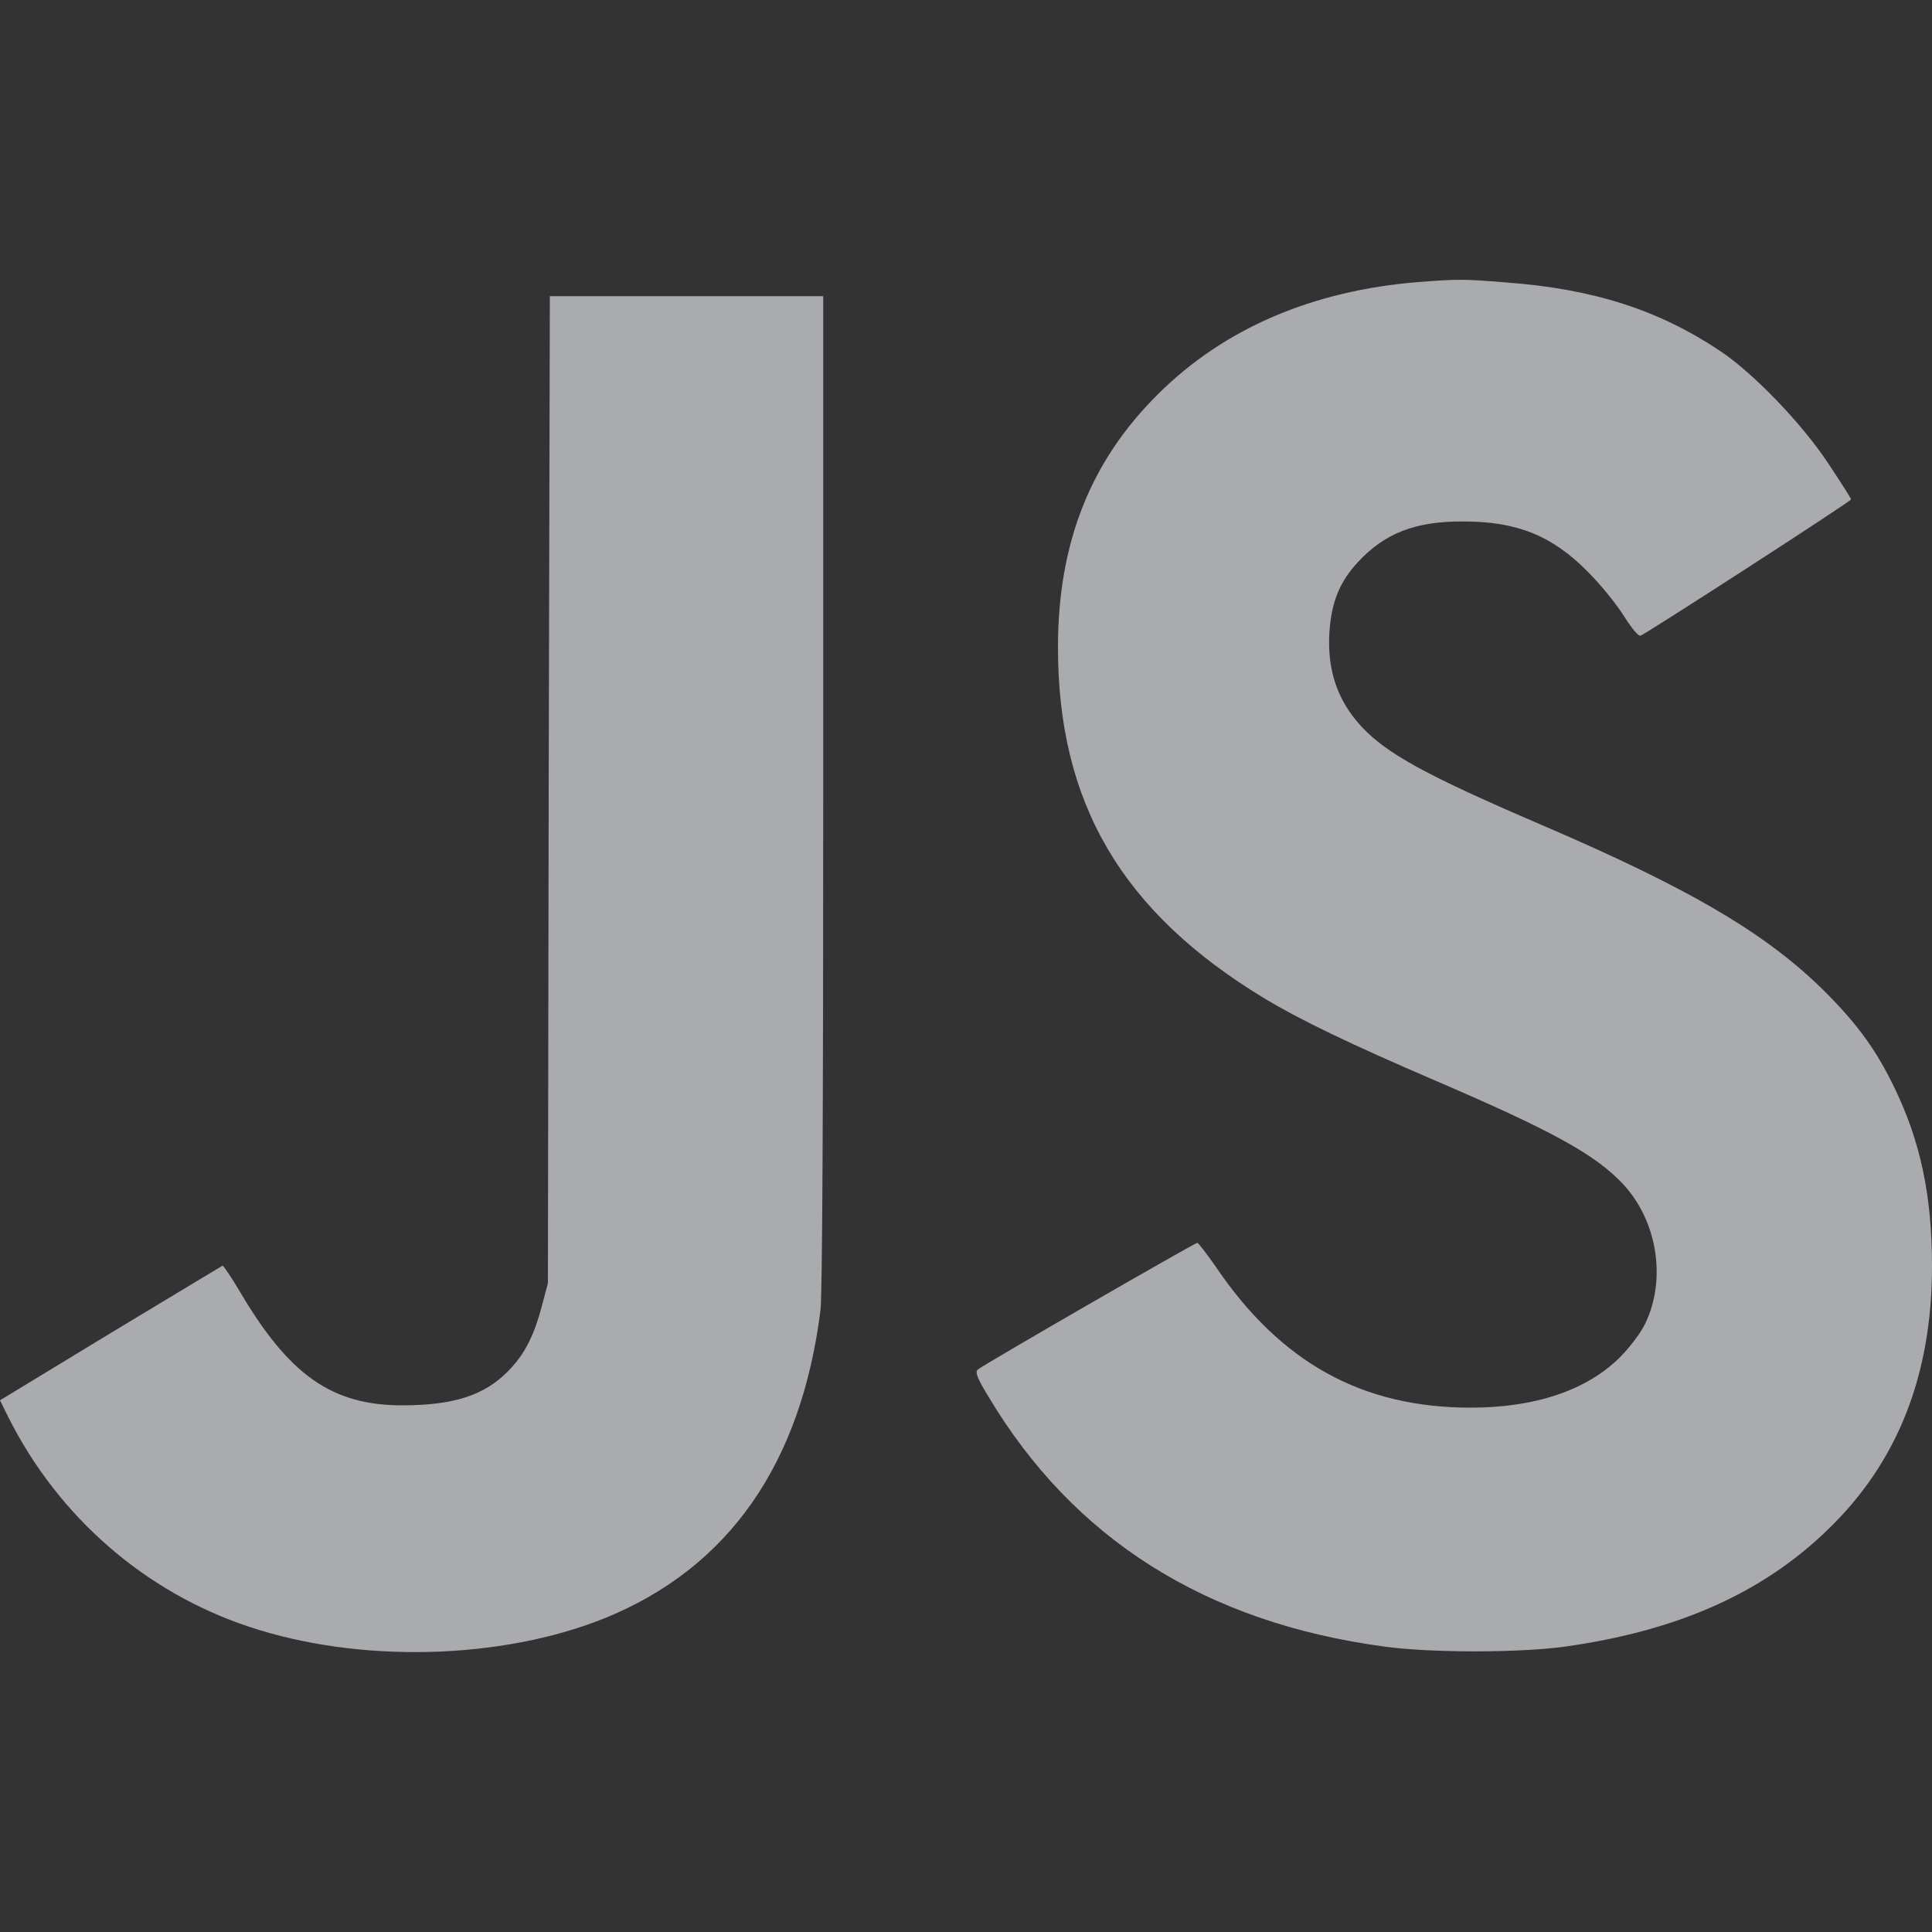 <?xml version="1.0" encoding="UTF-8"?>
<!DOCTYPE svg PUBLIC "-//W3C//DTD SVG 1.1//EN" "http://www.w3.org/Graphics/SVG/1.1/DTD/svg11.dtd">
<!-- Creator: CorelDRAW X8 -->
<svg xmlns="http://www.w3.org/2000/svg" xml:space="preserve" width="100mm" height="100mm" version="1.1" style="shape-rendering:geometricPrecision; text-rendering:geometricPrecision; image-rendering:optimizeQuality; fill-rule:evenodd; clip-rule:evenodd"
viewBox="0 0 10000 10000"
 xmlns:xlink="http://www.w3.org/1999/xlink">
 <rect x="0" y="0" width="10000" height="10000" fill="#333333" stroke="none"/>
 <defs>
  <style type="text/css">
   <![CDATA[
    .fil0 {fill:#A9ABAE}
    .fil1 {fill:#666666}
    .fil2 {fill:white}
    .fil3 {fill:#A9ABAE;fill-opacity:0.659}
   ]]>
  </style>
 </defs>
 <g id="Capa_x0020_1">
  <g id="_2806498943456">
   <g>
    <polygon class="fil0" points="23768,-5893 24618,-5893 24618,-5893 24618,-5893 25468,-5893 24618,-7938 "/>
    <path class="fil0" d="M24618 -11163l0 0 0 0 -4655 1660 710 6155 3945 2185 0 0 0 0 3945 -2185 710 -6155 -4655 -1660zm2905 7630l-1085 0 0 0 -585 -1460 -1235 0 0 0 0 0 -1235 0 -585 1460 0 0 -1085 0 0 0 2905 -6525 0 0 0 0 0 0 0 0 2905 6525 0 0z"/>
   </g>
  </g>
  <g id="solid" inkscape:version="0.48.1 r9760" sodipodi:docname="twitter_bootstrap_logo.svg" xmlns:cc="http://creativecommons.org/ns#" xmlns:dc="http://purl.org/dc/elements/1.1/" xmlns:inkscape="http://www.inkscape.org/namespaces/inkscape" xmlns:rdf="http://www.w3.org/1999/02/22-rdf-syntax-ns#" xmlns:sodipodi="http://sodipodi.sourceforge.net/DTD/sodipodi-0.dtd" xmlns:svg="http://www.w3.org/2000/svg">
   <path id="bg" class="fil1" d="M-6525 -739c0,917 -750,1667 -1667,1667l-6667 0c-916,0 -1666,-750 -1666,-1667l0 -6666c0,-917 750,-1667 1666,-1667l6667 0c917,0 1667,750 1667,1667l0 6666z"/>
   <g id="B">
    <path class="fil2" d="M-13808 -6899l2835 0c523,0 943,119 1258,360 315,240 474,601 474,1086 0,294 -72,546 -216,755 -144,209 -350,373 -618,487l0 16c360,77 633,247 817,510 185,265 278,595 278,994 0,228 -41,443 -122,640 -82,200 -209,371 -384,515 -175,144 -397,258 -670,343 -273,85 -597,128 -972,128l-2680 0 0 -5834 0 0zm1021 2443l1667 0c245,0 449,-69 612,-209 164,-141 246,-340 246,-601 0,-295 -74,-502 -221,-621 -147,-120 -359,-180 -637,-180l-1667 0 0 1611 0 0zm0 2557l1806 0c310,0 552,-80 722,-242 171,-160 258,-389 258,-683 0,-289 -85,-509 -258,-666 -173,-157 -412,-232 -722,-232l-1806 0 0 1823z"/>
   </g>
  </g>
  <g id="_2806498935104">
   <g>
    <path class="fil0" d="M7340 1460c-546,44 -1004,240 -1345,579 -352,348 -519,773 -519,1312 0,807 331,1370 1069,1817 188,113 444,236 886,426 603,259 827,382 970,535 177,190 226,492 114,723 -21,45 -78,120 -128,171 -171,172 -440,263 -774,263 -563,0 -984,-232 -1322,-732 -46,-66 -88,-121 -94,-121 -13,0 -1113,634 -1136,656 -15,13 -3,44 53,136 440,740 1126,1174 2054,1298 243,33 698,32 931,0 584,-82 1022,-276 1362,-606 361,-348 539,-799 539,-1364 0,-362 -59,-643 -194,-922 -92,-191 -185,-320 -344,-482 -305,-309 -699,-543 -1487,-881 -596,-256 -795,-366 -927,-506 -125,-135 -179,-292 -167,-489 10,-156 53,-262 148,-364 138,-149 297,-211 543,-210 279,0 459,72 643,257 65,64 149,167 188,229 45,71 78,110 89,105 38,-16 1089,-695 1089,-705 0,-6 -54,-90 -119,-188 -138,-208 -389,-468 -561,-582 -318,-212 -657,-320 -1105,-353 -220,-18 -249,-18 -456,-2z"/>
    <path class="fil0" d="M2840 4087l-4 2555 -32 120c-42,158 -91,252 -178,339 -121,121 -277,172 -537,173 -372,2 -594,-156 -853,-598 -42,-70 -80,-126 -84,-125 -6,3 -267,161 -581,350l-571 347 43 87c259,516 707,906 1246,1085 570,190 1301,172 1838,-43 643,-260 1020,-798 1120,-1597 9,-81 14,-985 14,-2684l0 -2563 -708 0 -707 0 -6 2554z"/>
   </g>
  </g>
  <path class="fil0" d="M-21980 9312c-53,0 -103,-27 -132,-74l-1164 -1942 -2175 592c-69,18 -143,-13 -176,-77l-2543 -4783c-24,-45 -24,-98 -1,-143 23,-45 66,-75 116,-82l2161 -291c61,-8 121,21 153,74l2609 4352 3031 -824 -1012 -1427c-29,-42 -36,-95 -18,-144 18,-47 59,-83 108,-95l1419 -335c58,-14 118,8 155,54l1227 1532c32,40 42,94 26,144 -16,49 -56,87 -106,100l-1293 352 1128 1589c28,39 35,89 21,135 -15,46 -50,83 -96,99l-3387 1186c-16,6 -34,8 -51,8zm-987 -2100l1055 1760 3075 -1077 -1074 -1515 -3056 832zm-4828 -4133l2381 4479 1973 -536 -2513 -4191 -1841 248zm7065 1616l946 1332 1175 -319 -1019 -1273 -1102 260z"/>
  <g id="_2771354626672">
   <g>
    <g>
     <path class="fil0" d="M-23529 17689c-33,0 -65,-9 -94,-25l-301 -179c-45,-24 -23,-33 -9,-38 61,-20 72,-25 136,-61 6,-5 15,-2 22,2l231 138c9,5 20,5 27,0l904 -522c9,-5 14,-14 14,-25l0 -1042c0,-11 -5,-20 -14,-25l-902 -520c-9,-4 -20,-4 -27,0l-902 520c-9,5 -14,16 -14,25l0 1042c0,9 5,20 14,25l246 142c134,68 217,-11 217,-90l0 -1029c0,-13 12,-27 28,-27l115 0c13,0 27,12 27,27l0 1029c0,179 -97,282 -267,282 -52,0 -92,0 -208,-56l-237 -136c-59,-34 -95,-97 -95,-165l0 -1042c0,-68 36,-131 95,-165l904 -522c57,-32 133,-32 190,0l904 522c59,34 95,97 95,165l0 1042c0,68 -36,131 -95,165l-904 522c-34,12 -66,21 -100,21z"/>
     <path class="fil0" d="M-23250 16972c-396,0 -477,-181 -477,-334 0,-14 11,-27 27,-27l117 0c14,0 25,9 25,22 18,120 70,179 310,179 190,0 271,-43 271,-145 0,-59 -23,-102 -319,-131 -246,-25 -400,-79 -400,-276 0,-183 154,-291 412,-291 289,0 431,99 449,316 0,7 -2,14 -6,20 -5,5 -12,10 -18,10l-120 0c-12,0 -23,-10 -25,-21 -27,-124 -97,-165 -283,-165 -208,0 -232,72 -232,127 0,65 29,86 309,122 278,36 409,88 409,285 0,196 -162,309 -449,309z"/>
    </g>
    <g>
     <path class="fil0" d="M-21948 15878c0,95 -80,174 -175,174 -94,0 -174,-77 -174,-174 0,-99 82,-174 174,-174 95,0 175,75 175,174zm-319 0c0,82 65,147 144,147 82,0 147,-68 147,-147 0,-81 -65,-144 -147,-144 -79,-3 -144,63 -144,144zm79 -97l68 0c22,0 68,0 68,52 0,36 -23,43 -37,48 27,2 30,20 32,45 2,16 5,43 9,52l-41 0c0,-9 -6,-59 -6,-61 -3,-12 -7,-16 -21,-16l-34 0 0 79 -38 0 0 -199zm38 86l30 0c25,0 29,-18 29,-27 0,-27 -18,-27 -29,-27l-32 0 0 54 2 0z"/>
    </g>
    <path class="fil0" d="M-26325 13611c0,-41 -22,-79 -58,-99l-959 -552c-16,-9 -34,-13 -52,-16 -2,0 -9,0 -9,0 -18,0 -36,7 -52,16l-958 552c-36,20 -59,58 -59,99l2 1483c0,20 12,41 30,50 18,11 40,11 56,0l570 -326c36,-20 59,-59 59,-99l0 -694c0,-41 22,-79 58,-100l242 -140c18,-11 39,-16 59,-16 20,0 41,5 56,16l242 140c37,21 59,59 59,100l0 694c0,40 23,79 59,99l570 326c18,11 40,11 58,0 18,-9 30,-30 30,-50l-3 -1483z"/>
    <path class="fil0" d="M-21718 11572c-18,-9 -41,-9 -56,0 -19,12 -30,30 -30,50l0 1469c0,14 -7,27 -20,36 -14,7 -27,7 -41,0l-239 -138c-37,-20 -80,-20 -116,0l-958 554c-36,21 -59,59 -59,100l0 1105c0,41 23,79 59,100l958 553c36,21 79,21 116,0l958 -553c36,-21 59,-59 59,-100l0 -2758c0,-43 -23,-81 -59,-101l-572 -317zm-90 2812c0,11 -5,20 -14,25l-328 190c-9,4 -20,4 -29,0l-328 -190c-9,-5 -13,-16 -13,-25l0 -380c0,-11 4,-20 13,-24l328 -190c9,-5 20,-5 29,0l328 190c9,4 14,15 14,24l0 380z"/>
    <g>
     <path class="fil0" d="M-18529 13995c37,-20 57,-58 57,-99l0 -269c0,-41 -23,-79 -57,-100l-951 -551c-36,-20 -79,-20 -115,0l-959 554c-36,20 -59,58 -59,99l0 1106c0,40 23,79 59,99l952 542c36,21 79,21 113,0l576 -321c18,-9 30,-29 30,-49 0,-21 -12,-41 -30,-50l-963 -554c-18,-11 -29,-29 -29,-49l0 -346c0,-21 11,-41 29,-50l301 -172c18,-11 41,-11 59,0l300 172c18,11 30,29 30,50l0 273c0,21 11,41 29,50 18,11 41,11 59,0l569 -335z"/>
     <path class="fil0" d="M-19552 13943c6,-4 15,-4 22,0l183 107c7,4 12,11 12,20l0 212c0,9 -5,16 -12,21l-183 106c-7,5 -16,5 -22,0l-184 -106c-6,-5 -11,-12 -11,-21l0 -214c0,-9 5,-16 11,-21l184 -104z"/>
    </g>
    <g>
     <path id="XMLID_67_" class="fil0" d="M-24837 12980c36,-20 79,-20 115,0l949 550c37,20 57,58 57,99l0 1096c0,41 -23,80 -57,100l-949 549c-36,21 -79,21 -115,0l-950 -549c-36,-20 -56,-59 -56,-100l0 -1096c0,-41 22,-79 56,-99l950 -550z"/>
     <g>
      <g>
       <g>
        <path class="fil0" d="M-24724 12980c-36,-20 -79,-20 -116,0l-949 550c-36,20 -56,58 -56,99l0 1096c0,41 22,80 56,100l949 549c37,21 80,21 116,0l949 -549c36,-20 57,-59 57,-100l0 -1096c0,-41 -23,-79 -57,-99l-949 -550z"/>
       </g>
       <g>
        <path class="fil0" d="M-24840 12980l-951 550c-36,20 -59,58 -59,99l0 1096c0,28 9,52 27,73l1069 -1829c-29,-9 -58,-4 -86,11z"/>
        <path class="fil0" d="M-24749 15383c7,-2 16,-4 22,-9l948 -549c36,-20 52,-59 52,-100l0 -1096c0,-27 -9,-54 -25,-74l-997 1828z"/>
        <path class="fil3" d="M-23779 13527l-945 -549c-9,-4 -21,-9 -30,-11l-1069 1829c9,11 21,20 32,27l951 549c30,16 61,20 91,9l999 -1829c-7,-9 -16,-18 -29,-25z"/>
       </g>
      </g>
      <g>
       <g>
        <path class="fil0" d="M-24724 12980c-36,-20 -79,-20 -116,0l-949 550c-36,20 -56,58 -56,99l0 1096c0,41 22,80 56,100l949 549c37,21 80,21 116,0l949 -549c36,-20 57,-59 57,-100l0 -1096c0,-41 -23,-79 -57,-99l-949 -550z"/>
       </g>
       <g>
        <path class="fil0" d="M-25780 13521l-11 6c-36,21 -59,59 -59,100l0 1096c0,41 23,79 59,100l951 549c25,16 55,18 84,11l-1024 -1862z"/>
        <path class="fil0" d="M-23725 13627c0,-41 -18,-79 -54,-100l-945 -549c-9,-4 -18,-9 -27,-11l1026 1752 0 -1092z"/>
        <path class="fil0" d="M-24727 15372l948 -549c36,-21 52,-59 52,-100l0 -4 -1027 -1752c-29,-9 -61,-5 -88,11l-940 543 1022 1862c13,0 24,-4 33,-11z"/>
       </g>
      </g>
     </g>
    </g>
   </g>
  </g>
  <g id="_2771354622288">
   <g>
    <path class="fil0" d="M-18417 -4094c0,-662 -829,-1290 -2102,-1679 295,-1297 165,-2328 -410,-2658 -133,-77 -288,-114 -458,-114l0 454c95,0 170,19 232,53 277,159 398,765 304,1543 -23,192 -60,394 -104,599 -398,-98 -836,-174 -1294,-223 -276,-377 -561,-719 -848,-1019 664,-617 1288,-955 1712,-955l0 -455 0 0c-561,0 -1295,399 -2036,1092 -742,-689 -1476,-1084 -2035,-1084l0 455c421,0 1048,336 1712,950 -285,299 -571,640 -842,1016 -461,49 -897,125 -1296,224 -46,-204 -82,-401 -106,-591 -95,-779 23,-1383 298,-1545 61,-37 141,-53 235,-53l0 -453 0 0c-171,0 -326,37 -461,114 -574,330 -702,1359 -407,2652 -1268,390 -2094,1016 -2094,1677 0,663 830,1291 2102,1679 -293,1296 -163,2327 412,2659 133,77 288,114 459,114 560,0 1294,-399 2035,-1092 742,689 1476,1084 2036,1084 171,0 326,-37 461,-114 572,-330 701,-1360 405,-2652 1265,-390 2090,-1018 2090,-1678zm-2653 -1359c-75,262 -169,534 -275,805 -84,-163 -171,-326 -267,-489 -94,-163 -193,-322 -293,-477 289,43 567,96 835,161zm-934 2170c-159,276 -322,536 -492,780 -303,26 -611,41 -921,41 -307,0 -615,-15 -917,-39 -169,-242 -334,-501 -493,-774 -155,-266 -295,-538 -424,-811 126,-273 269,-546 422,-813 159,-276 322,-536 491,-780 304,-26 611,-41 921,-41 308,0 615,15 917,39 170,242 334,501 493,774 155,266 296,538 424,811 -127,273 -267,546 -421,813zm658 -265c110,273 205,546 281,811 -266,65 -548,121 -840,163 100,-156 200,-318 293,-483 96,-162 183,-328 266,-491zm-2065 2175c-190,-196 -380,-414 -568,-652 183,8 371,14 561,14 192,0 382,-3 567,-14 -184,238 -374,456 -560,652zm-1518 -1201c-289,-42 -568,-95 -836,-161 75,-263 170,-534 276,-806 83,163 171,326 266,489 97,164 195,323 294,478zm1507 -4240c189,196 379,413 567,652 -183,-8 -371,-15 -560,-15 -193,0 -382,4 -568,15 183,-239 373,-458 561,-652zm-1508 1199c-100,156 -200,318 -293,484 -94,163 -182,326 -265,489 -110,-273 -204,-546 -281,-811 266,-64 547,-118 839,-162zm-1845 2552c-721,-307 -1189,-711 -1189,-1031 0,-319 467,-726 1189,-1031 175,-75 367,-143 565,-205 116,399 269,815 458,1242 -187,424 -338,837 -452,1235 -202,-65 -393,-134 -571,-210zm1096 2913c-277,-159 -397,-765 -303,-1542 22,-193 59,-394 103,-599 399,98 836,173 1295,222 275,378 560,720 848,1019 -664,618 -1288,956 -1712,956 -92,-3 -170,-21 -231,-56zm4834 -1553c96,779 -22,1383 -298,1545 -61,37 -140,53 -234,53 -422,0 -1049,-336 -1712,-950 284,-300 571,-640 841,-1016 461,-49 897,-125 1296,-224 49,205 86,402 107,592zm786 -1360c-175,76 -367,143 -564,206 -117,-399 -269,-815 -459,-1242 187,-424 338,-838 452,-1235 202,63 394,132 573,208 721,307 1188,712 1188,1031 -2,321 -469,726 -1190,1032z"/>
    <polygon class="fil0" points="-25459,-8540 -25459,-8540 "/>
    <circle class="fil0" cx="-23418" cy="-4094" r="932"/>
    <polygon class="fil0" points="-21388,-8545 -21388,-8545 "/>
   </g>
  </g>
  <path class="fil0" d="M37118 -5946l-1805 0 0 1824 1805 0c311,0 553,-80 723,-242 171,-160 258,-389 258,-683 0,-289 -85,-510 -258,-667 -174,-157 -412,-232 -723,-232zm1267 -2817c315,240 474,602 474,1087 0,294 -72,546 -216,755 -144,209 -350,372 -618,487l0 16c360,77 633,247 817,510 185,265 278,595 278,993 0,229 -41,443 -122,641 -82,199 -210,371 -384,515 -175,143 -398,258 -670,343 -273,85 -597,127 -973,127l-2679 0 0 -5833 2835 0c522,0 942,119 1258,359zm-6811 -866l0 6667c0,917 750,1667 1667,1667l6667 0c916,0 1666,-750 1666,-1667l0 -6667c0,-916 -750,-1666 -1666,-1666l-6667 0c-917,0 -1667,750 -1667,1666zm6263 2139c0,-294 -73,-501 -220,-621 -147,-119 -360,-180 -637,-180l-1667 0 0 1612 1667 0c245,0 449,-69 612,-210 164,-140 245,-339 245,-601z"/>
 </g>
</svg>
